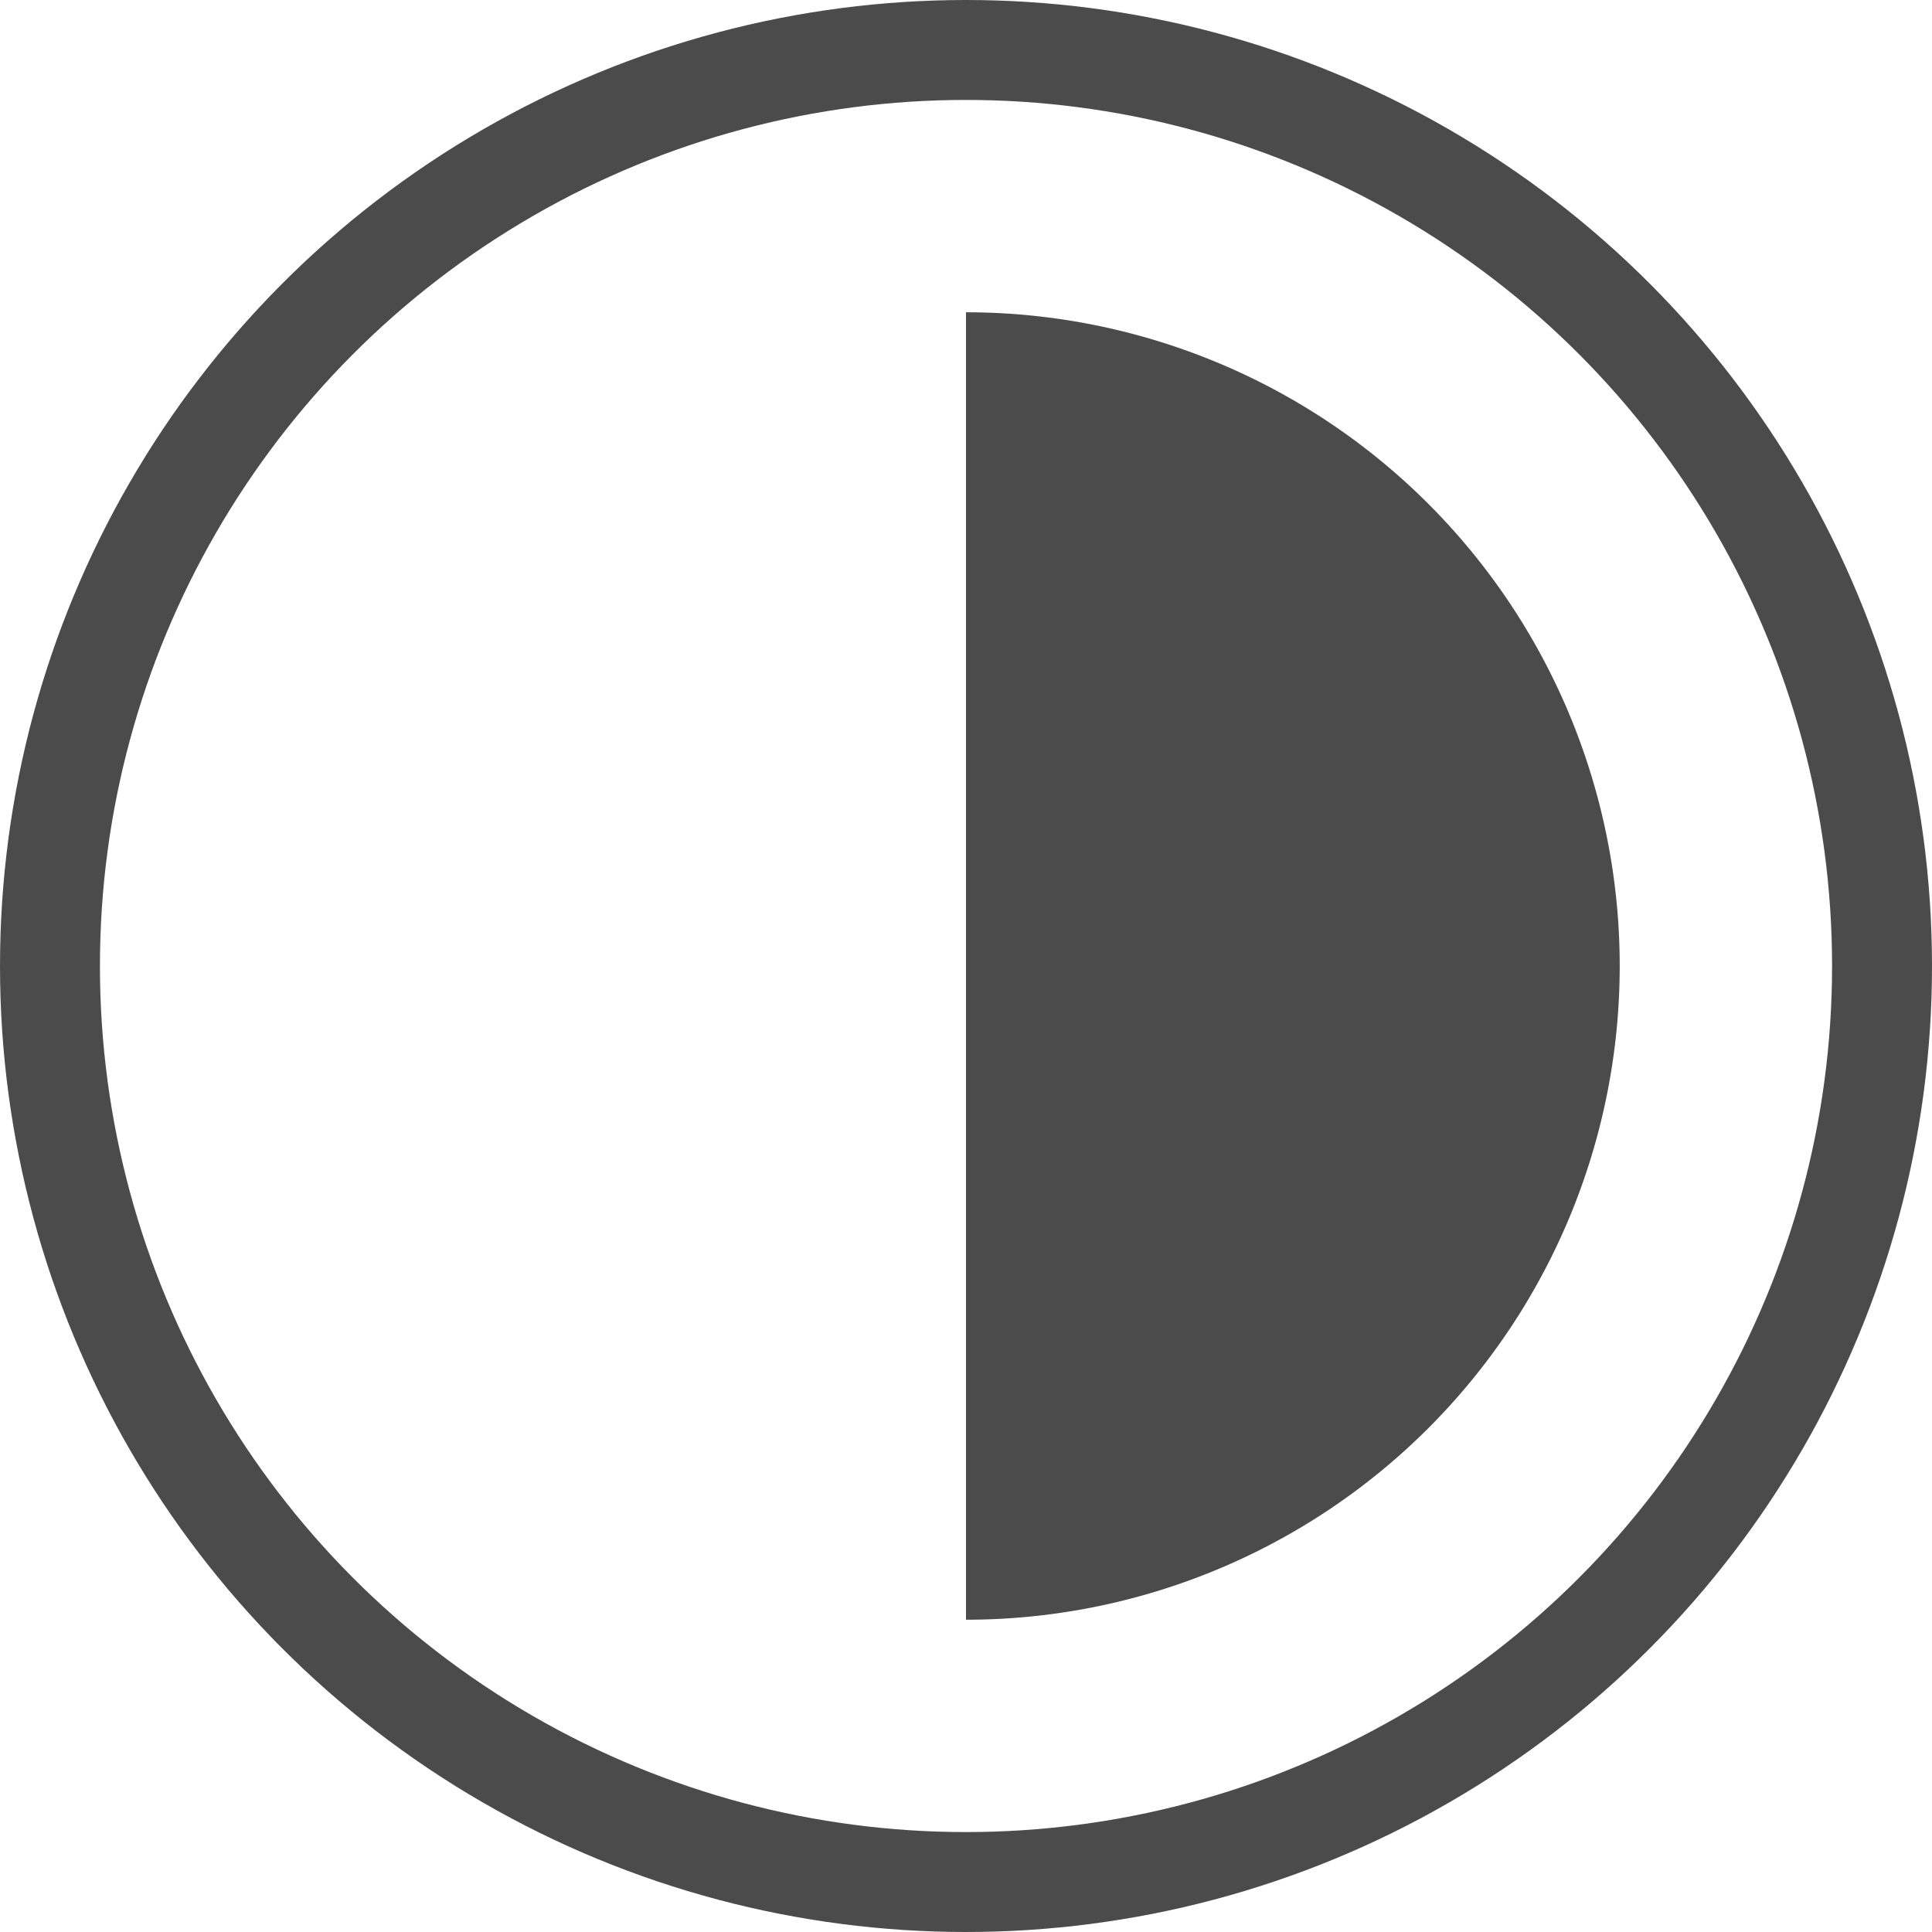 <svg xmlns="http://www.w3.org/2000/svg" viewBox="0 0 23.2 23.2"><defs><style>.cls-1{fill:#4b4b4b;}.cls-2{fill:none;stroke:#4b4b4b;stroke-miterlimit:10;stroke-width:1.2px;}</style></defs><title>Proximity Dimming</title><g id="Layer_2" data-name="Layer 2"><g id="icons"><path class="cls-1" d="M11.6,3.75v15.7a7.85,7.85,0,1,0,0-15.7Z"/><circle class="cls-2" cx="11.6" cy="11.6" r="11"/></g></g></svg>